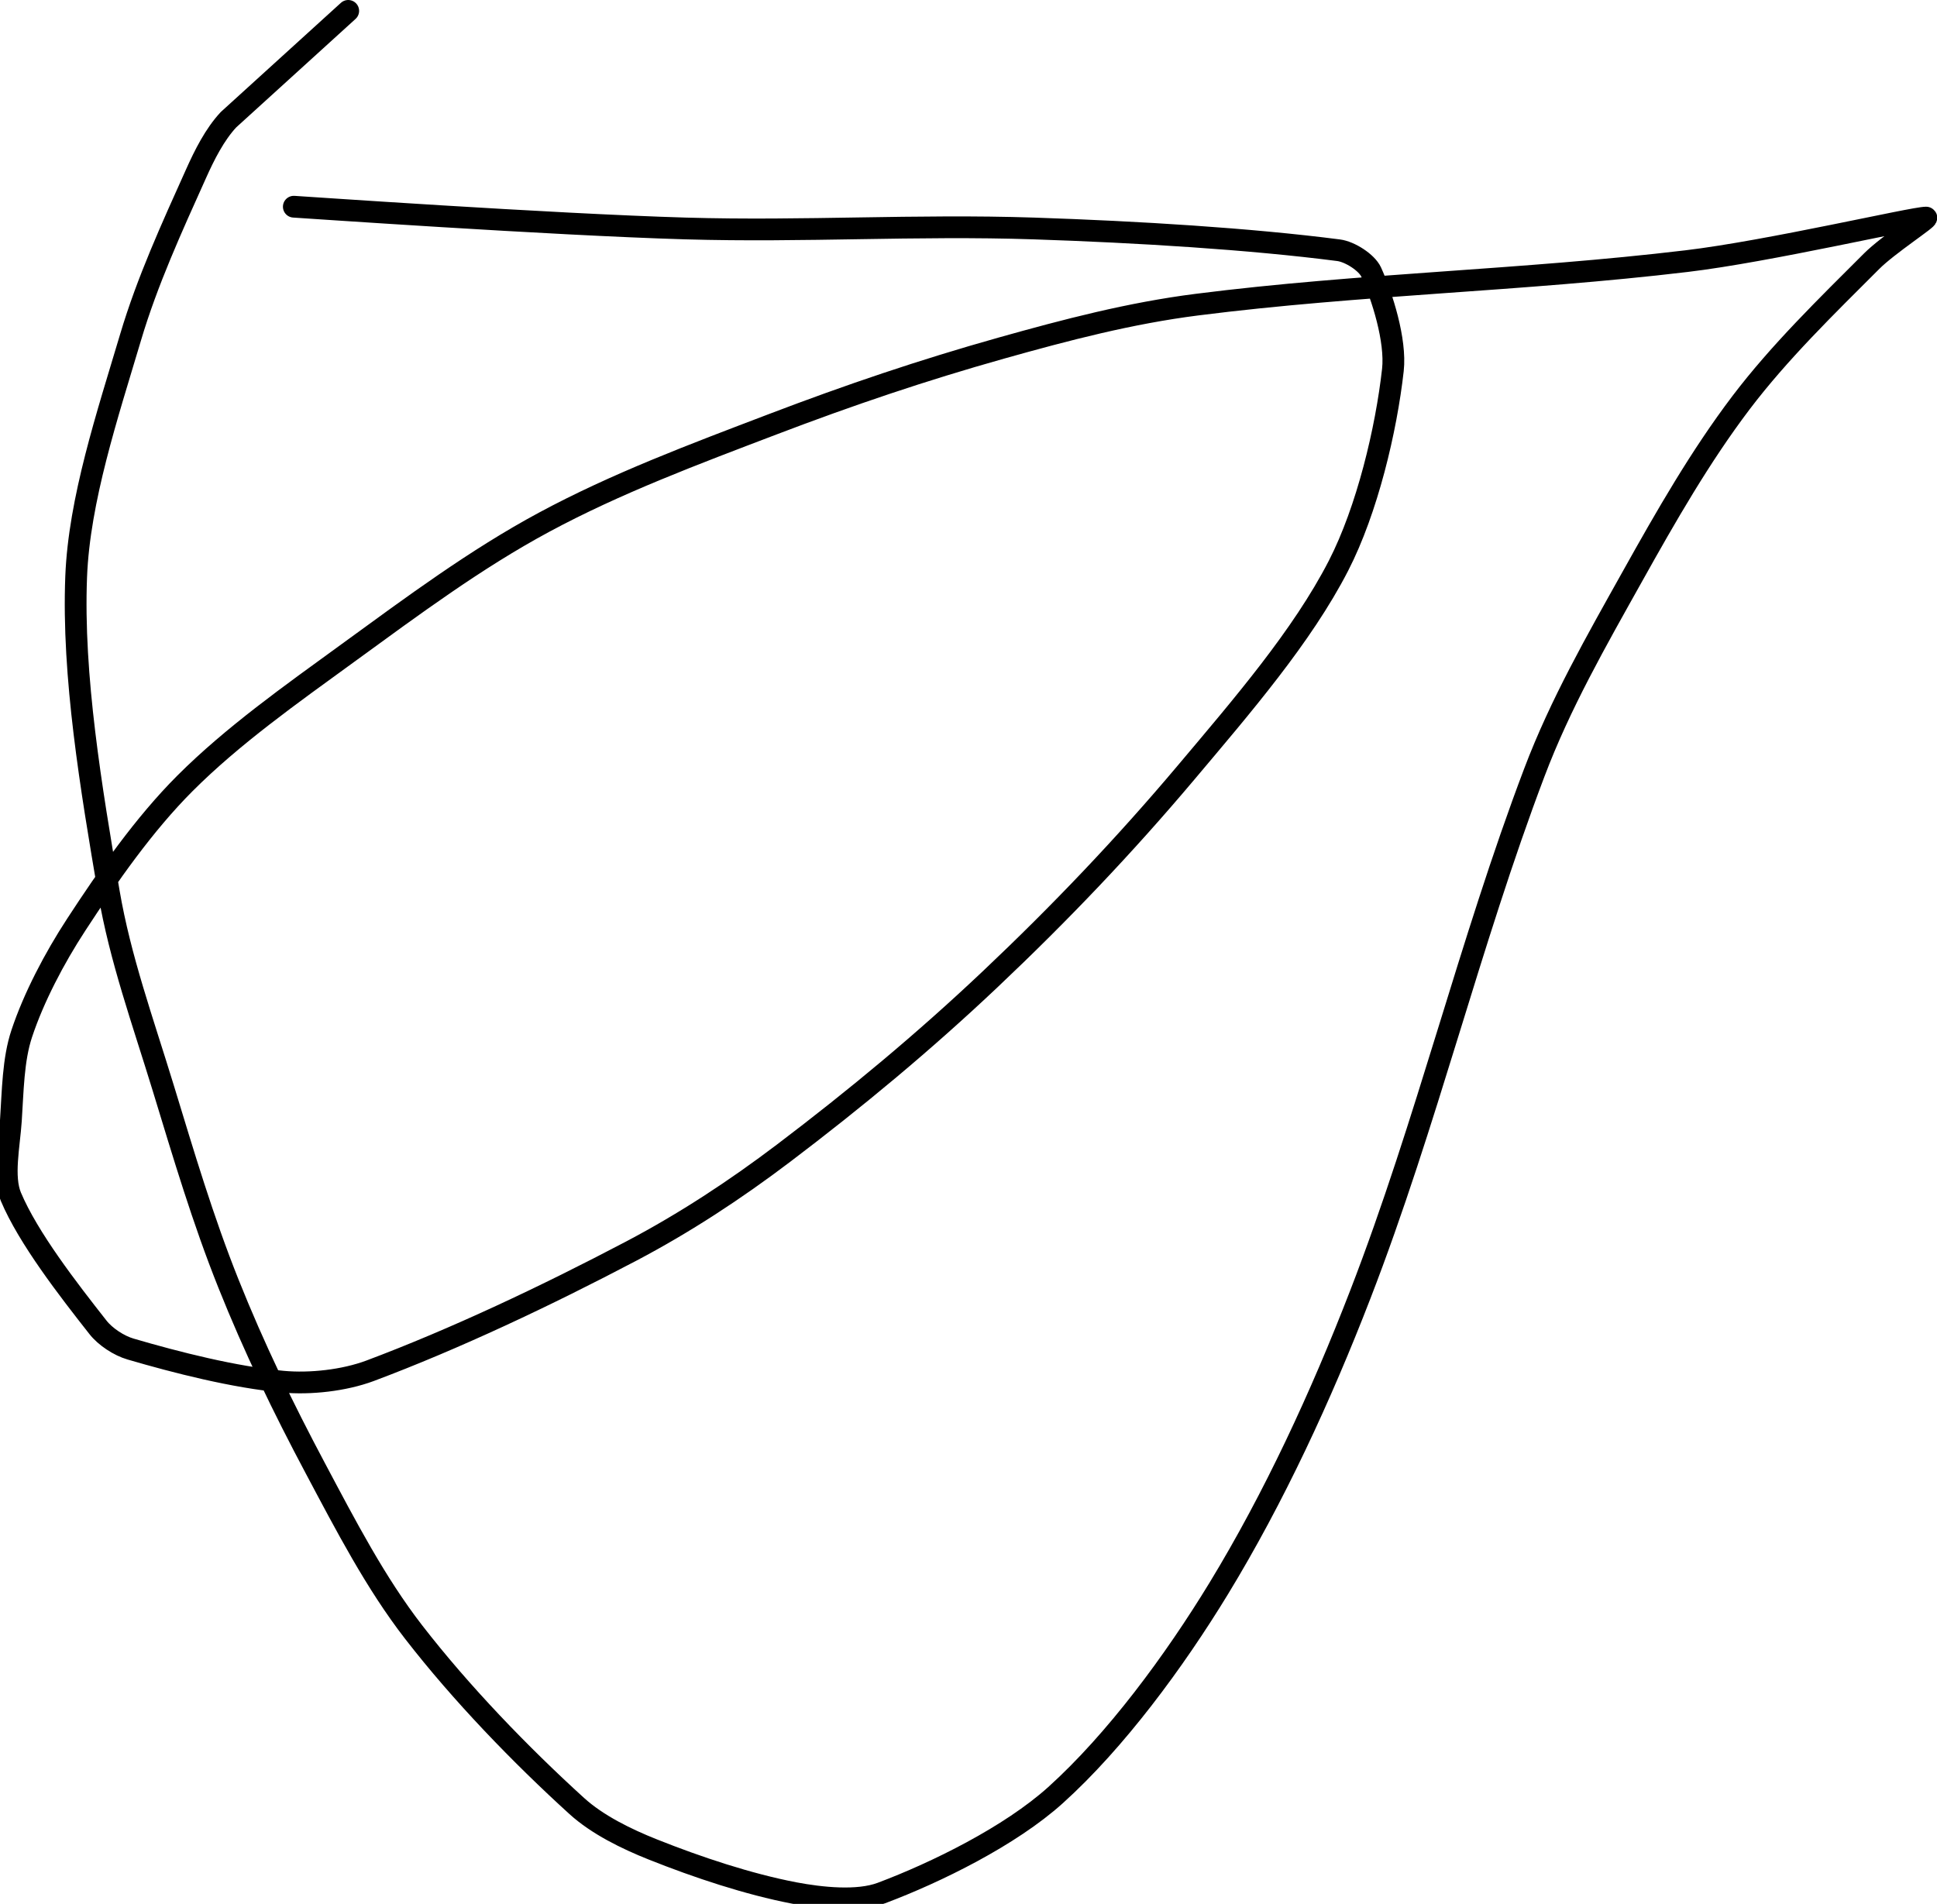 <?xml version="1.0" encoding="UTF-8" standalone="no"?><!DOCTYPE svg PUBLIC "-//W3C//DTD SVG 1.1//EN" "http://www.w3.org/Graphics/SVG/1.1/DTD/svg11.dtd"><svg xmlns="http://www.w3.org/2000/svg" version="1.1" width="178" height="175"><path fill="none" stroke="#000000" stroke-width="2" stroke-linecap="round" stroke-linejoin="round" d="M 27 19 c 0.63 0.03 23.61 1.64 36 2 c 11 0.32 21.06 -0.36 32 0 c 9.6 0.32 19.86 0.95 28 2 c 1.05 0.13 2.6 1.13 3 2 c 1.01 2.22 2.3 6.29 2 9 c -0.61 5.49 -2.36 12.86 -5 18 c -3.34 6.5 -8.89 12.93 -14 19 c -5.67 6.73 -11.58 12.93 -18 19 c -6.09 5.76 -12.35 10.96 -19 16 c -4.45 3.37 -9.08 6.41 -14 9 c -7.81 4.11 -16.19 8.07 -24 11 c -2.39 0.89 -5.49 1.23 -8 1 c -4.46 -0.41 -9.77 -1.76 -14 -3 c -1.07 -0.31 -2.32 -1.13 -3 -2 c -2.73 -3.47 -6.41 -8.22 -8 -12 c -0.77 -1.84 -0.16 -4.65 0 -7 c 0.18 -2.7 0.2 -5.61 1 -8 c 1.1 -3.31 2.99 -6.92 5 -10 c 2.94 -4.51 6.25 -9.25 10 -13 c 4.39 -4.39 9.71 -8.15 15 -12 c 5.95 -4.33 11.72 -8.62 18 -12 c 6.63 -3.57 13.73 -6.23 21 -9 c 7.05 -2.69 13.79 -4.97 21 -7 c 6.01 -1.69 11.86 -3.22 18 -4 c 15.04 -1.91 29.76 -2.18 45 -4 c 7.55 -0.9 20.77 -4 22 -4 c 0.35 0 -3.49 2.49 -5 4 c -4.17 4.17 -8.48 8.36 -12 13 c -3.75 4.95 -6.88 10.41 -10 16 c -3.33 5.96 -6.62 11.71 -9 18 c -5.99 15.81 -9.87 32.15 -16 48 c -3.63 9.39 -7.93 18.67 -13 27 c -4.1 6.73 -9.49 14.03 -15 19 c -4.18 3.77 -10.97 7.11 -16 9 c -2.19 0.82 -5.51 0.47 -8 0 c -4.23 -0.81 -8.89 -2.36 -13 -4 c -2.44 -0.97 -5.11 -2.28 -7 -4 c -5.14 -4.67 -10.62 -10.34 -15 -16 c -3.49 -4.51 -6.22 -9.77 -9 -15 c -2.99 -5.62 -5.65 -11.12 -8 -17 c -2.37 -5.93 -4.09 -11.75 -6 -18 c -1.88 -6.15 -3.96 -11.9 -5 -18 c -1.62 -9.52 -3.36 -19.86 -3 -29 c 0.28 -7.07 2.86 -14.81 5 -22 c 1.53 -5.15 3.8 -10.11 6 -15 c 0.79 -1.77 1.74 -3.65 3 -5 l 11 -10"/></svg>